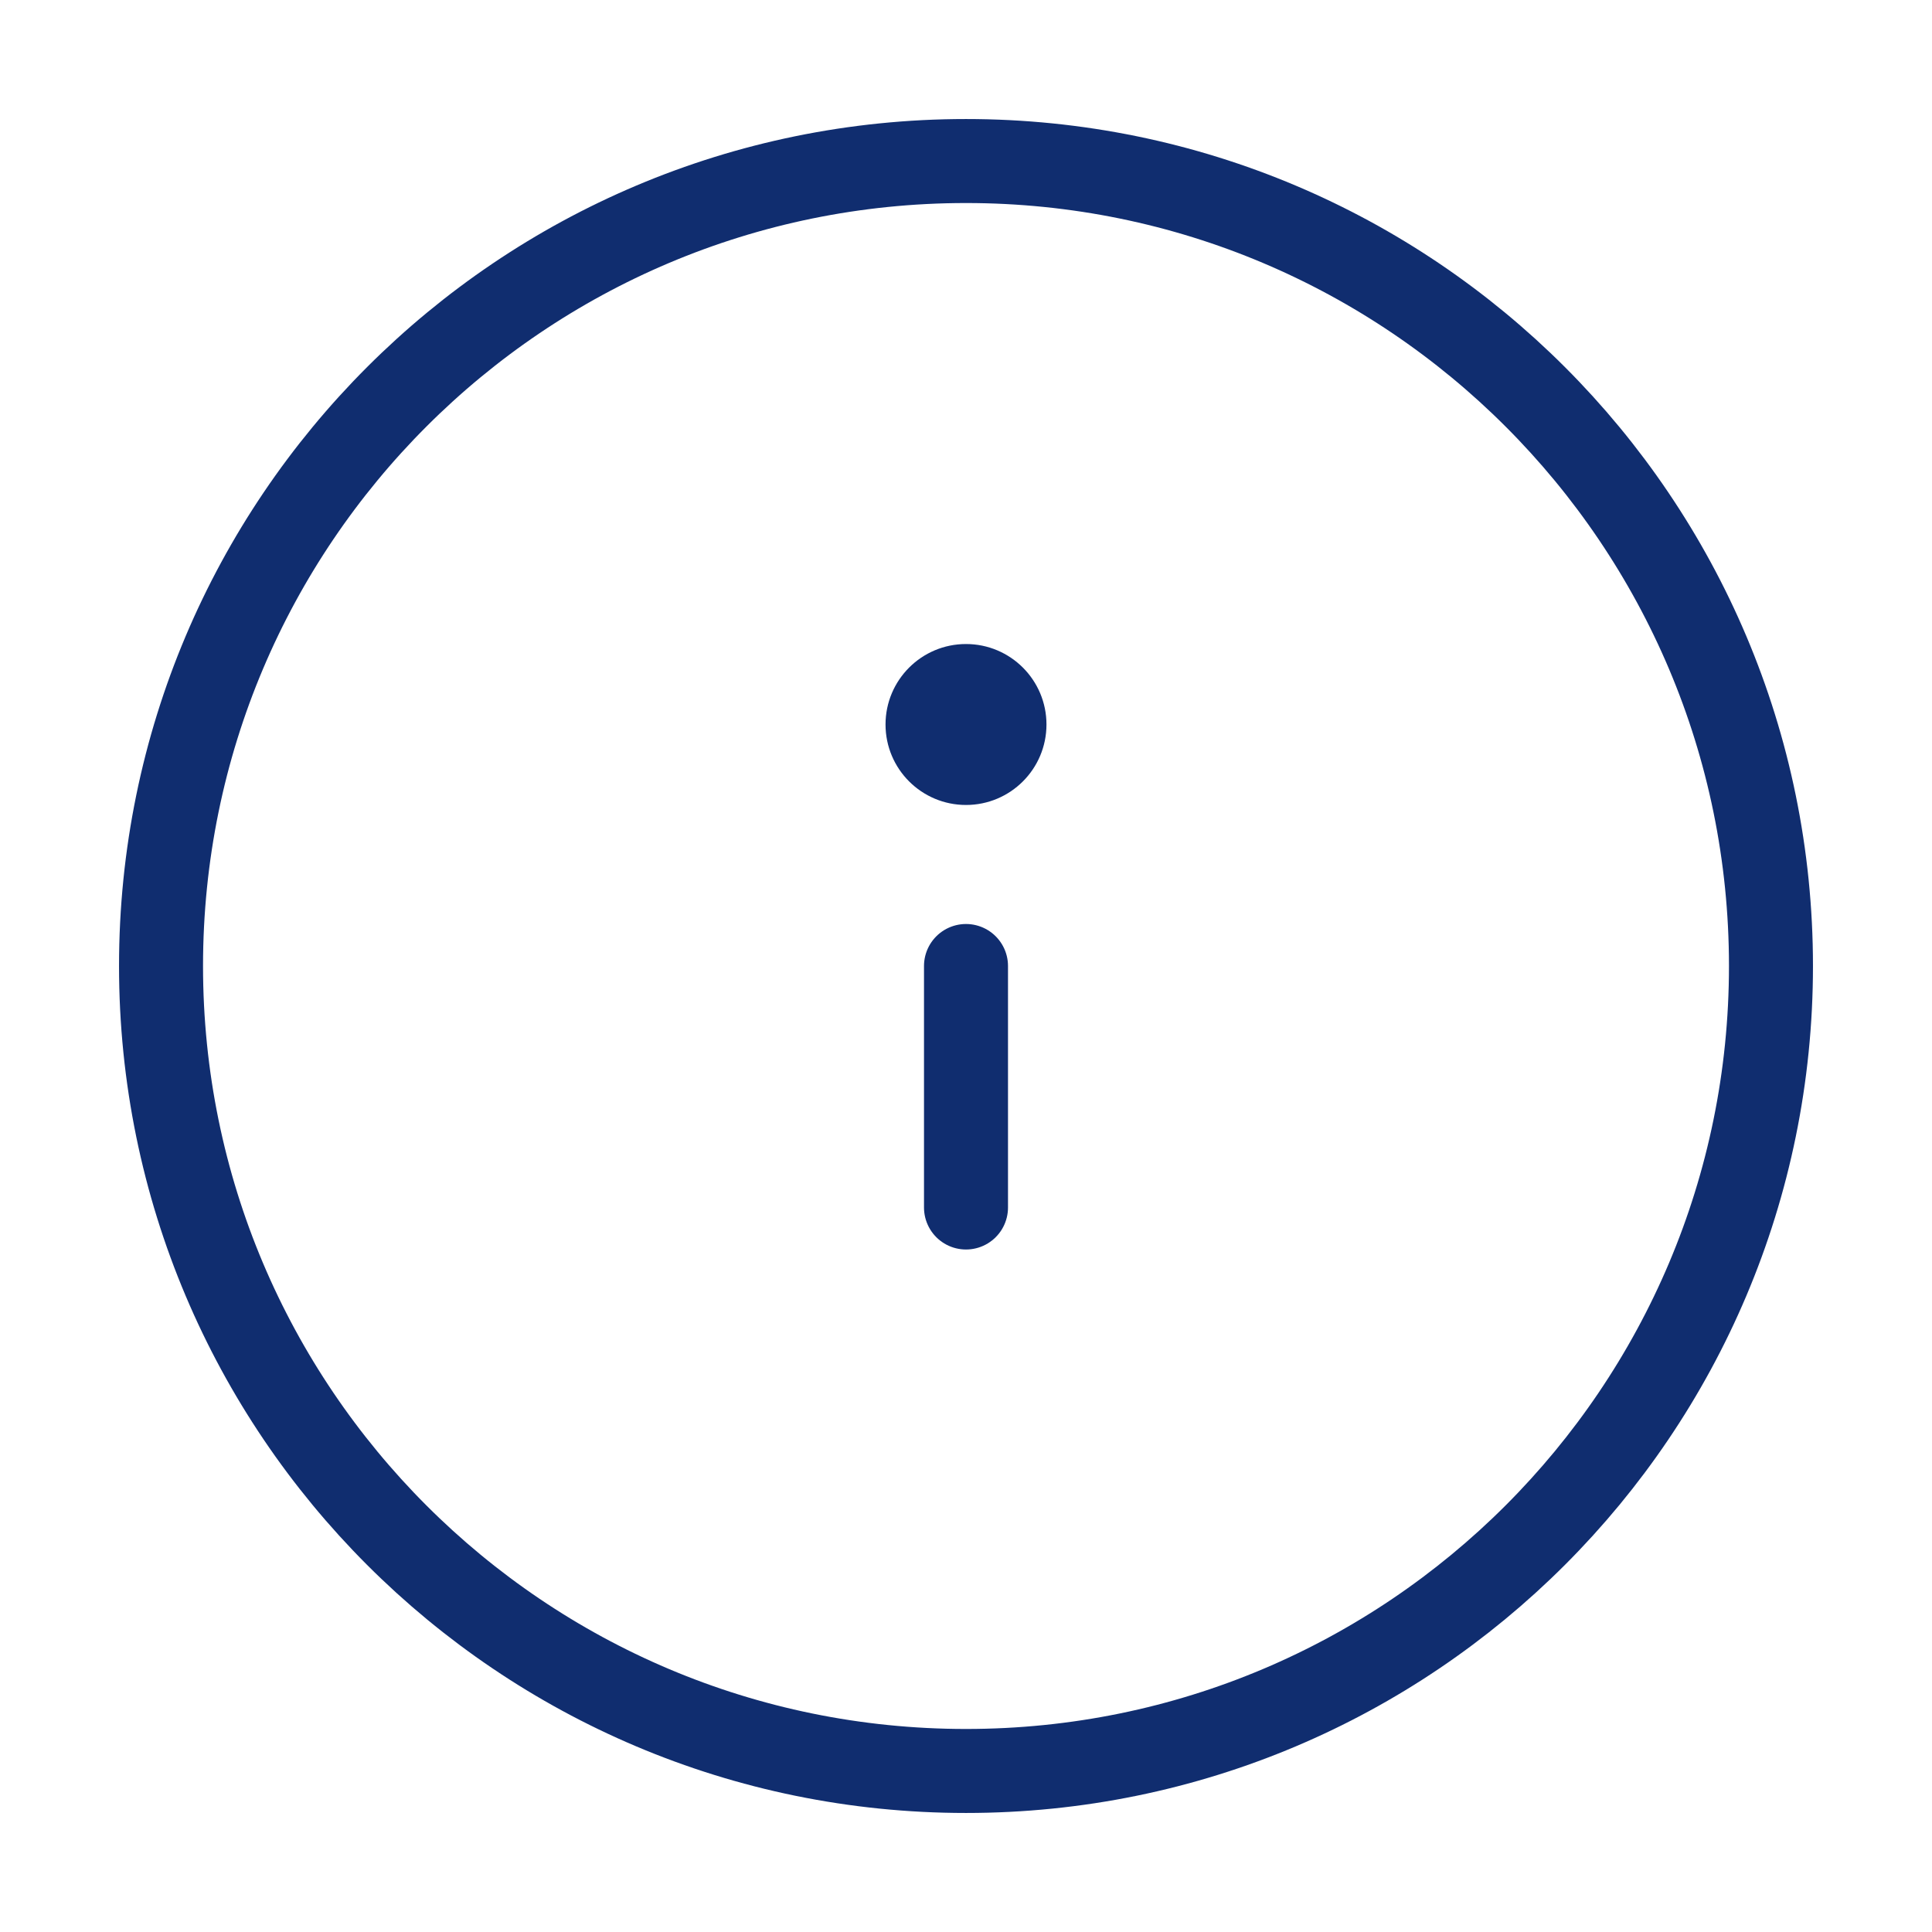 <svg width="23" height="23" viewBox="0 0 23 23" fill="none" xmlns="http://www.w3.org/2000/svg">
<g id="info">
<path id="Path 5" d="M11.5 14.375V11.5" stroke="#102D6F" stroke-linecap="round"/>
<path id="Oval" fill-rule="evenodd" clip-rule="evenodd" d="M11.5 7.667C10.971 7.667 10.542 8.096 10.542 8.625C10.542 9.154 10.971 9.583 11.5 9.583C12.029 9.583 12.458 9.154 12.458 8.625C12.458 8.096 12.029 7.667 11.5 7.667Z" fill="#102D6F"/>
<path id="Oval_2" fill-rule="evenodd" clip-rule="evenodd" d="M11.5 21.083C16.793 21.083 21.083 16.793 21.083 11.5C21.083 6.207 16.793 1.917 11.5 1.917C6.207 1.917 1.917 6.207 1.917 11.5C1.917 16.793 6.207 21.083 11.5 21.083Z" stroke="#102D6F"/>
</g>
</svg>
